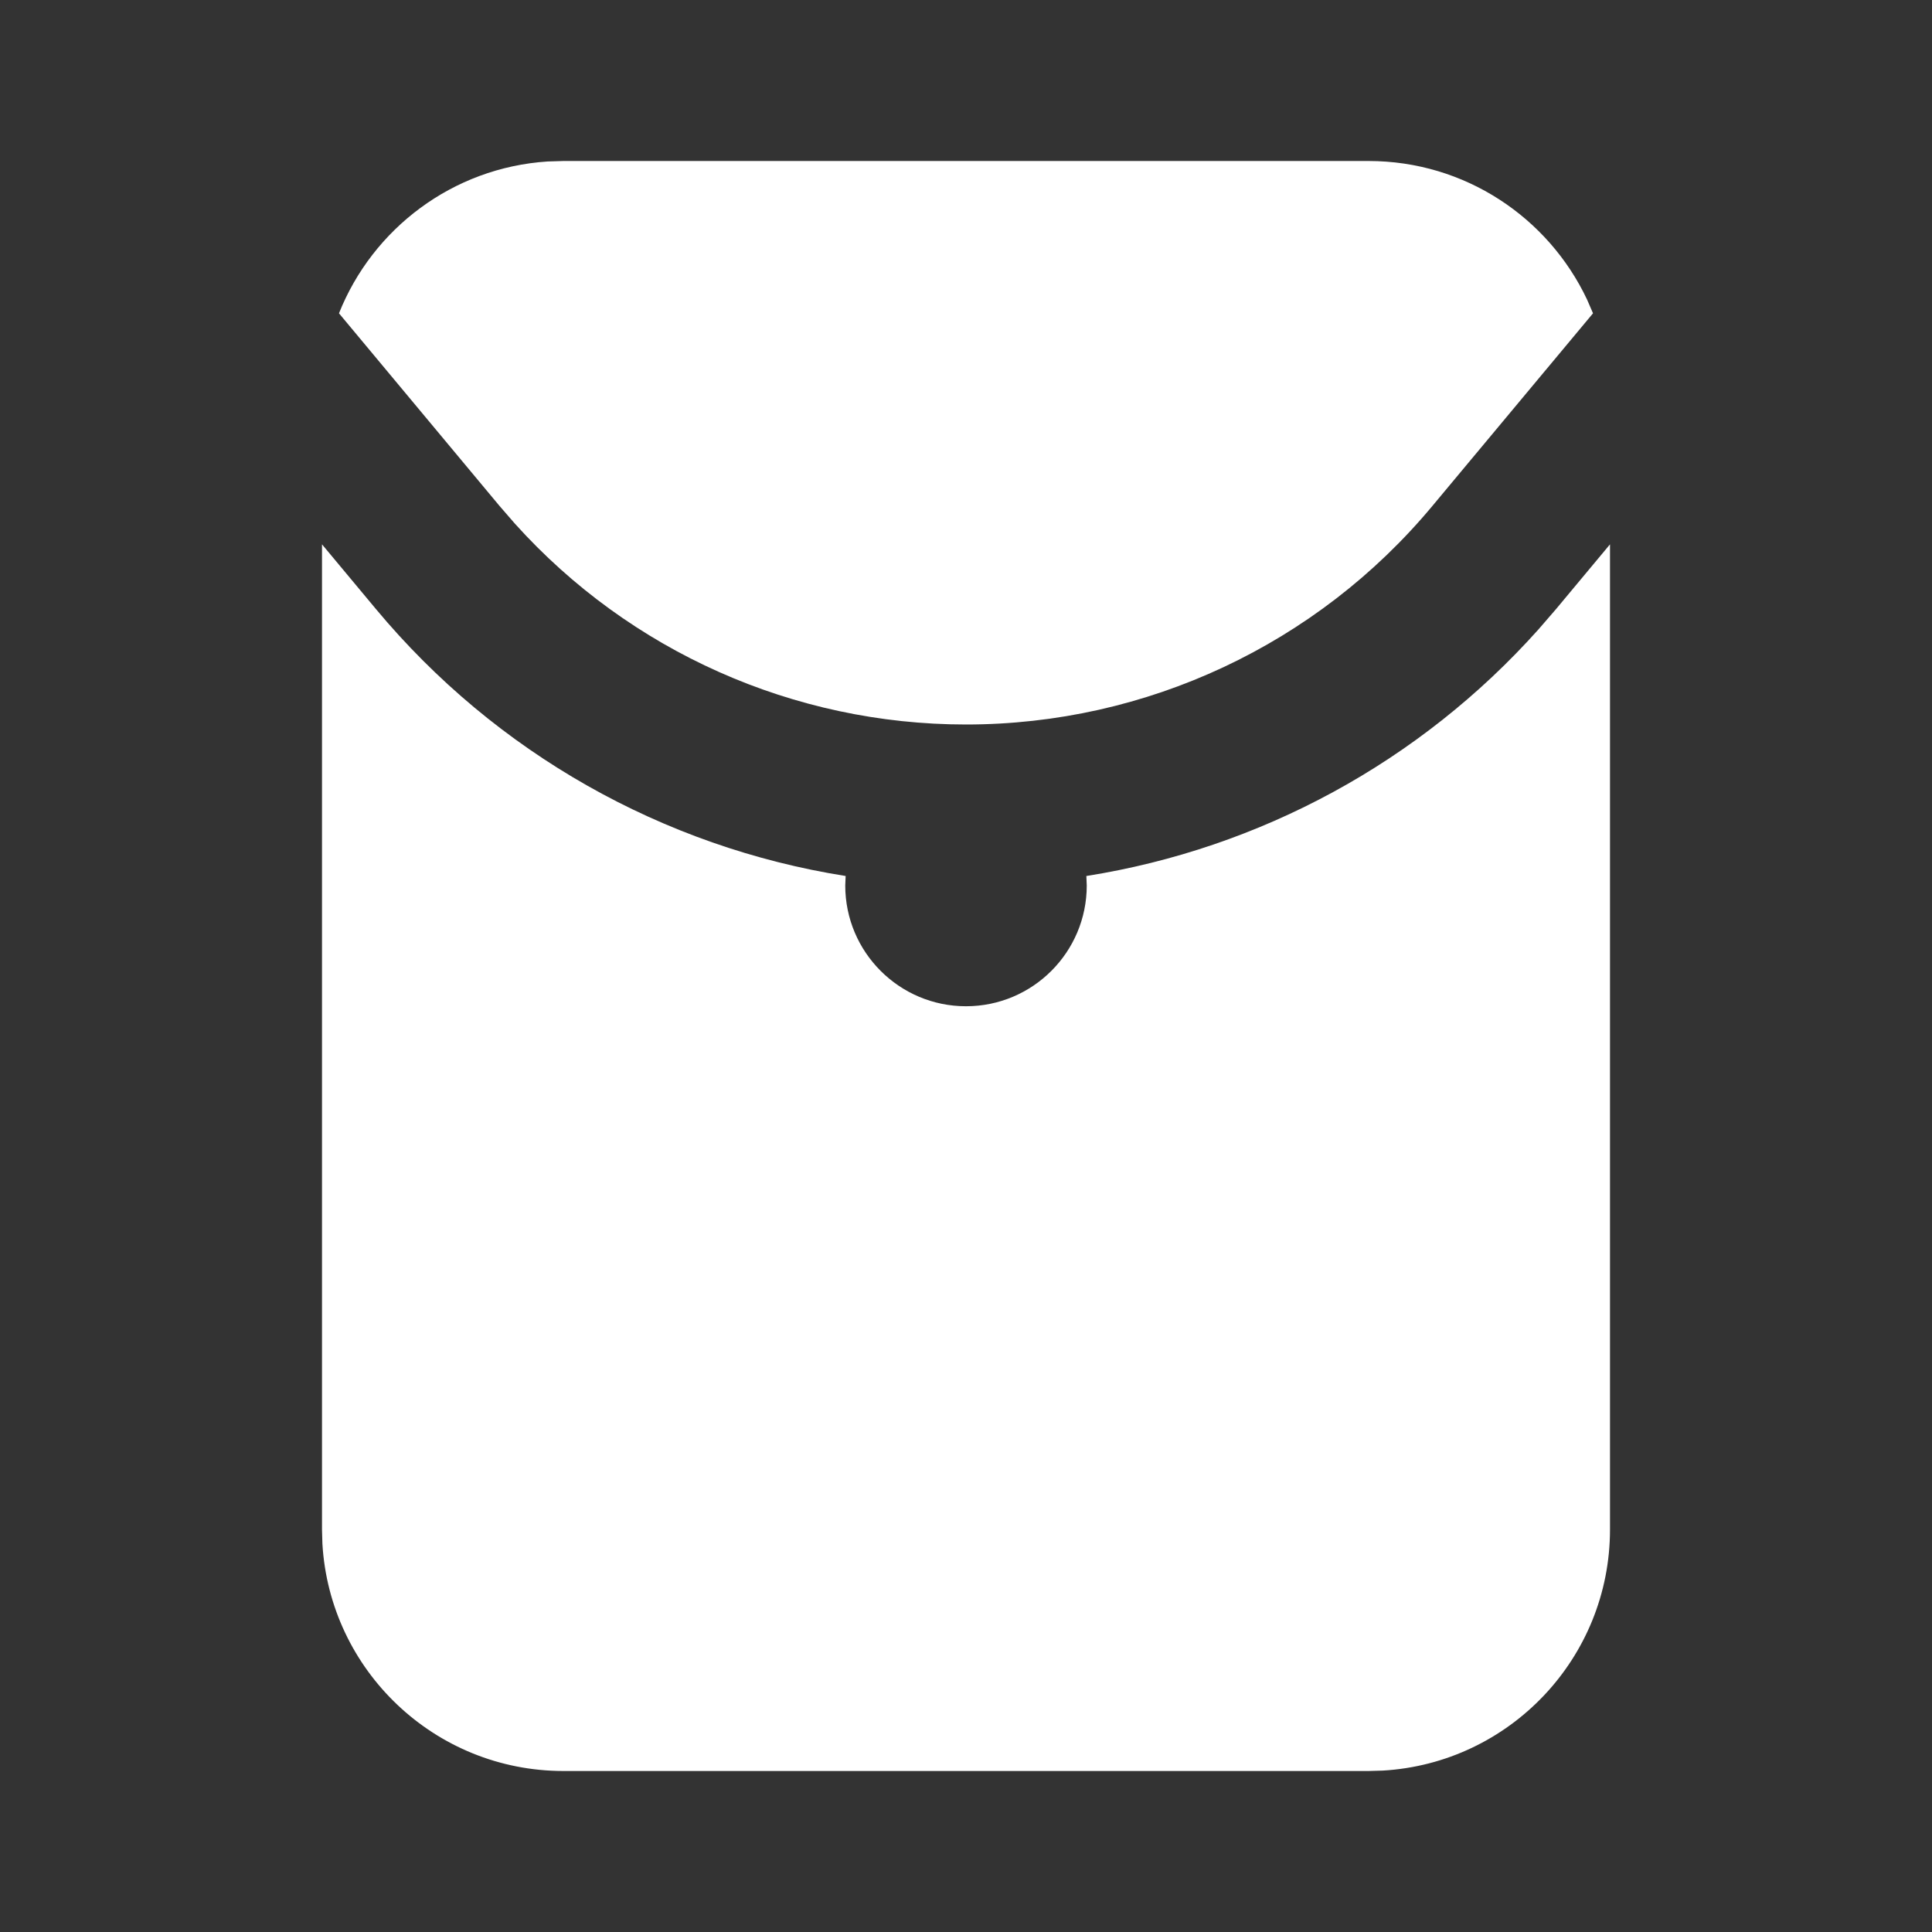 <svg viewBox="0 0 24 24" version="1.1" xmlns="http://www.w3.org/2000/svg" xmlns:xlink="http://www.w3.org/1999/xlink" fill="#000000"><rect x="0" y="0" width="24" height="24" fill="#333333" stroke="none"/><g id="SVGRepo_bgCarrier" stroke-width="0"></g><g id="SVGRepo_tracerCarrier" stroke-linecap="round" stroke-linejoin="round"></g><g id="SVGRepo_iconCarrier"> <title>red_packet_fill</title> <g id="页面-1" stroke="none" stroke-width="1" fill="none" fill-rule="evenodd"> <g id="Business" transform="translate(-816, -144)" fill-rule="nonzero"> <g id="red_packet_fill" transform="translate(816, 144)"> <path d="M24,0 L24,24 L0,24 L0,0 L24,0 Z M12.593,23.258 L12.582,23.26 L12.511,23.295 L12.492,23.299 L12.492,23.299 L12.477,23.295 L12.406,23.26 C12.396,23.256 12.387,23.259 12.382,23.265 L12.378,23.276 L12.361,23.703 L12.366,23.723 L12.377,23.736 L12.48,23.81 L12.495,23.814 L12.495,23.814 L12.507,23.81 L12.611,23.736 L12.623,23.72 L12.623,23.72 L12.627,23.703 L12.61,23.276 C12.608,23.266 12.601,23.259 12.593,23.258 L12.593,23.258 Z M12.858,23.145 L12.845,23.147 L12.66,23.24 L12.65,23.25 L12.65,23.25 L12.647,23.261 L12.665,23.691 L12.67,23.703 L12.67,23.703 L12.678,23.71 L12.879,23.803 C12.891,23.807 12.902,23.803 12.908,23.795 L12.912,23.781 L12.878,23.167 C12.875,23.155 12.867,23.147 12.858,23.145 L12.858,23.145 Z M12.143,23.147 C12.133,23.142 12.122,23.145 12.116,23.153 L12.11,23.167 L12.076,23.781 C12.075,23.793 12.083,23.802 12.093,23.805 L12.108,23.803 L12.309,23.71 L12.319,23.702 L12.319,23.702 L12.323,23.691 L12.34,23.261 L12.337,23.249 L12.337,23.249 L12.328,23.24 L12.143,23.147 Z" id="MingCute" fill-rule="nonzero"> </path> <path d="M20,6.762 L20,19 C20,20.598 18.751,21.904 17.176,21.995 L17,22 L7,22 C5.402,22 4.096,20.751 4.005,19.176 L4,19 L4,6.762 L4.671,7.567 C6.161,9.355 8.239,10.523 10.505,10.882 L10.5,11 L10.5,11 C10.5,11.828 11.172,12.5 12,12.5 C12.828,12.5 13.5,11.828 13.5,11 L13.495,10.882 L13.495,10.882 C15.653,10.54 17.641,9.464 19.112,7.818 L19.329,7.567 L20,6.762 Z M17,2 C18.199,2 19.233,2.703 19.714,3.719 L19.789,3.892 L17.792,6.287 C16.36,8.006 14.238,9 12,9 C9.859,9 7.825,8.091 6.398,6.507 L6.207,6.287 L4.211,3.892 C4.629,2.842 5.622,2.083 6.802,2.006 L7,2 L17,2 Z" id="形状" fill="#ffffff"> </path> </g> </g> </g> </g></svg>